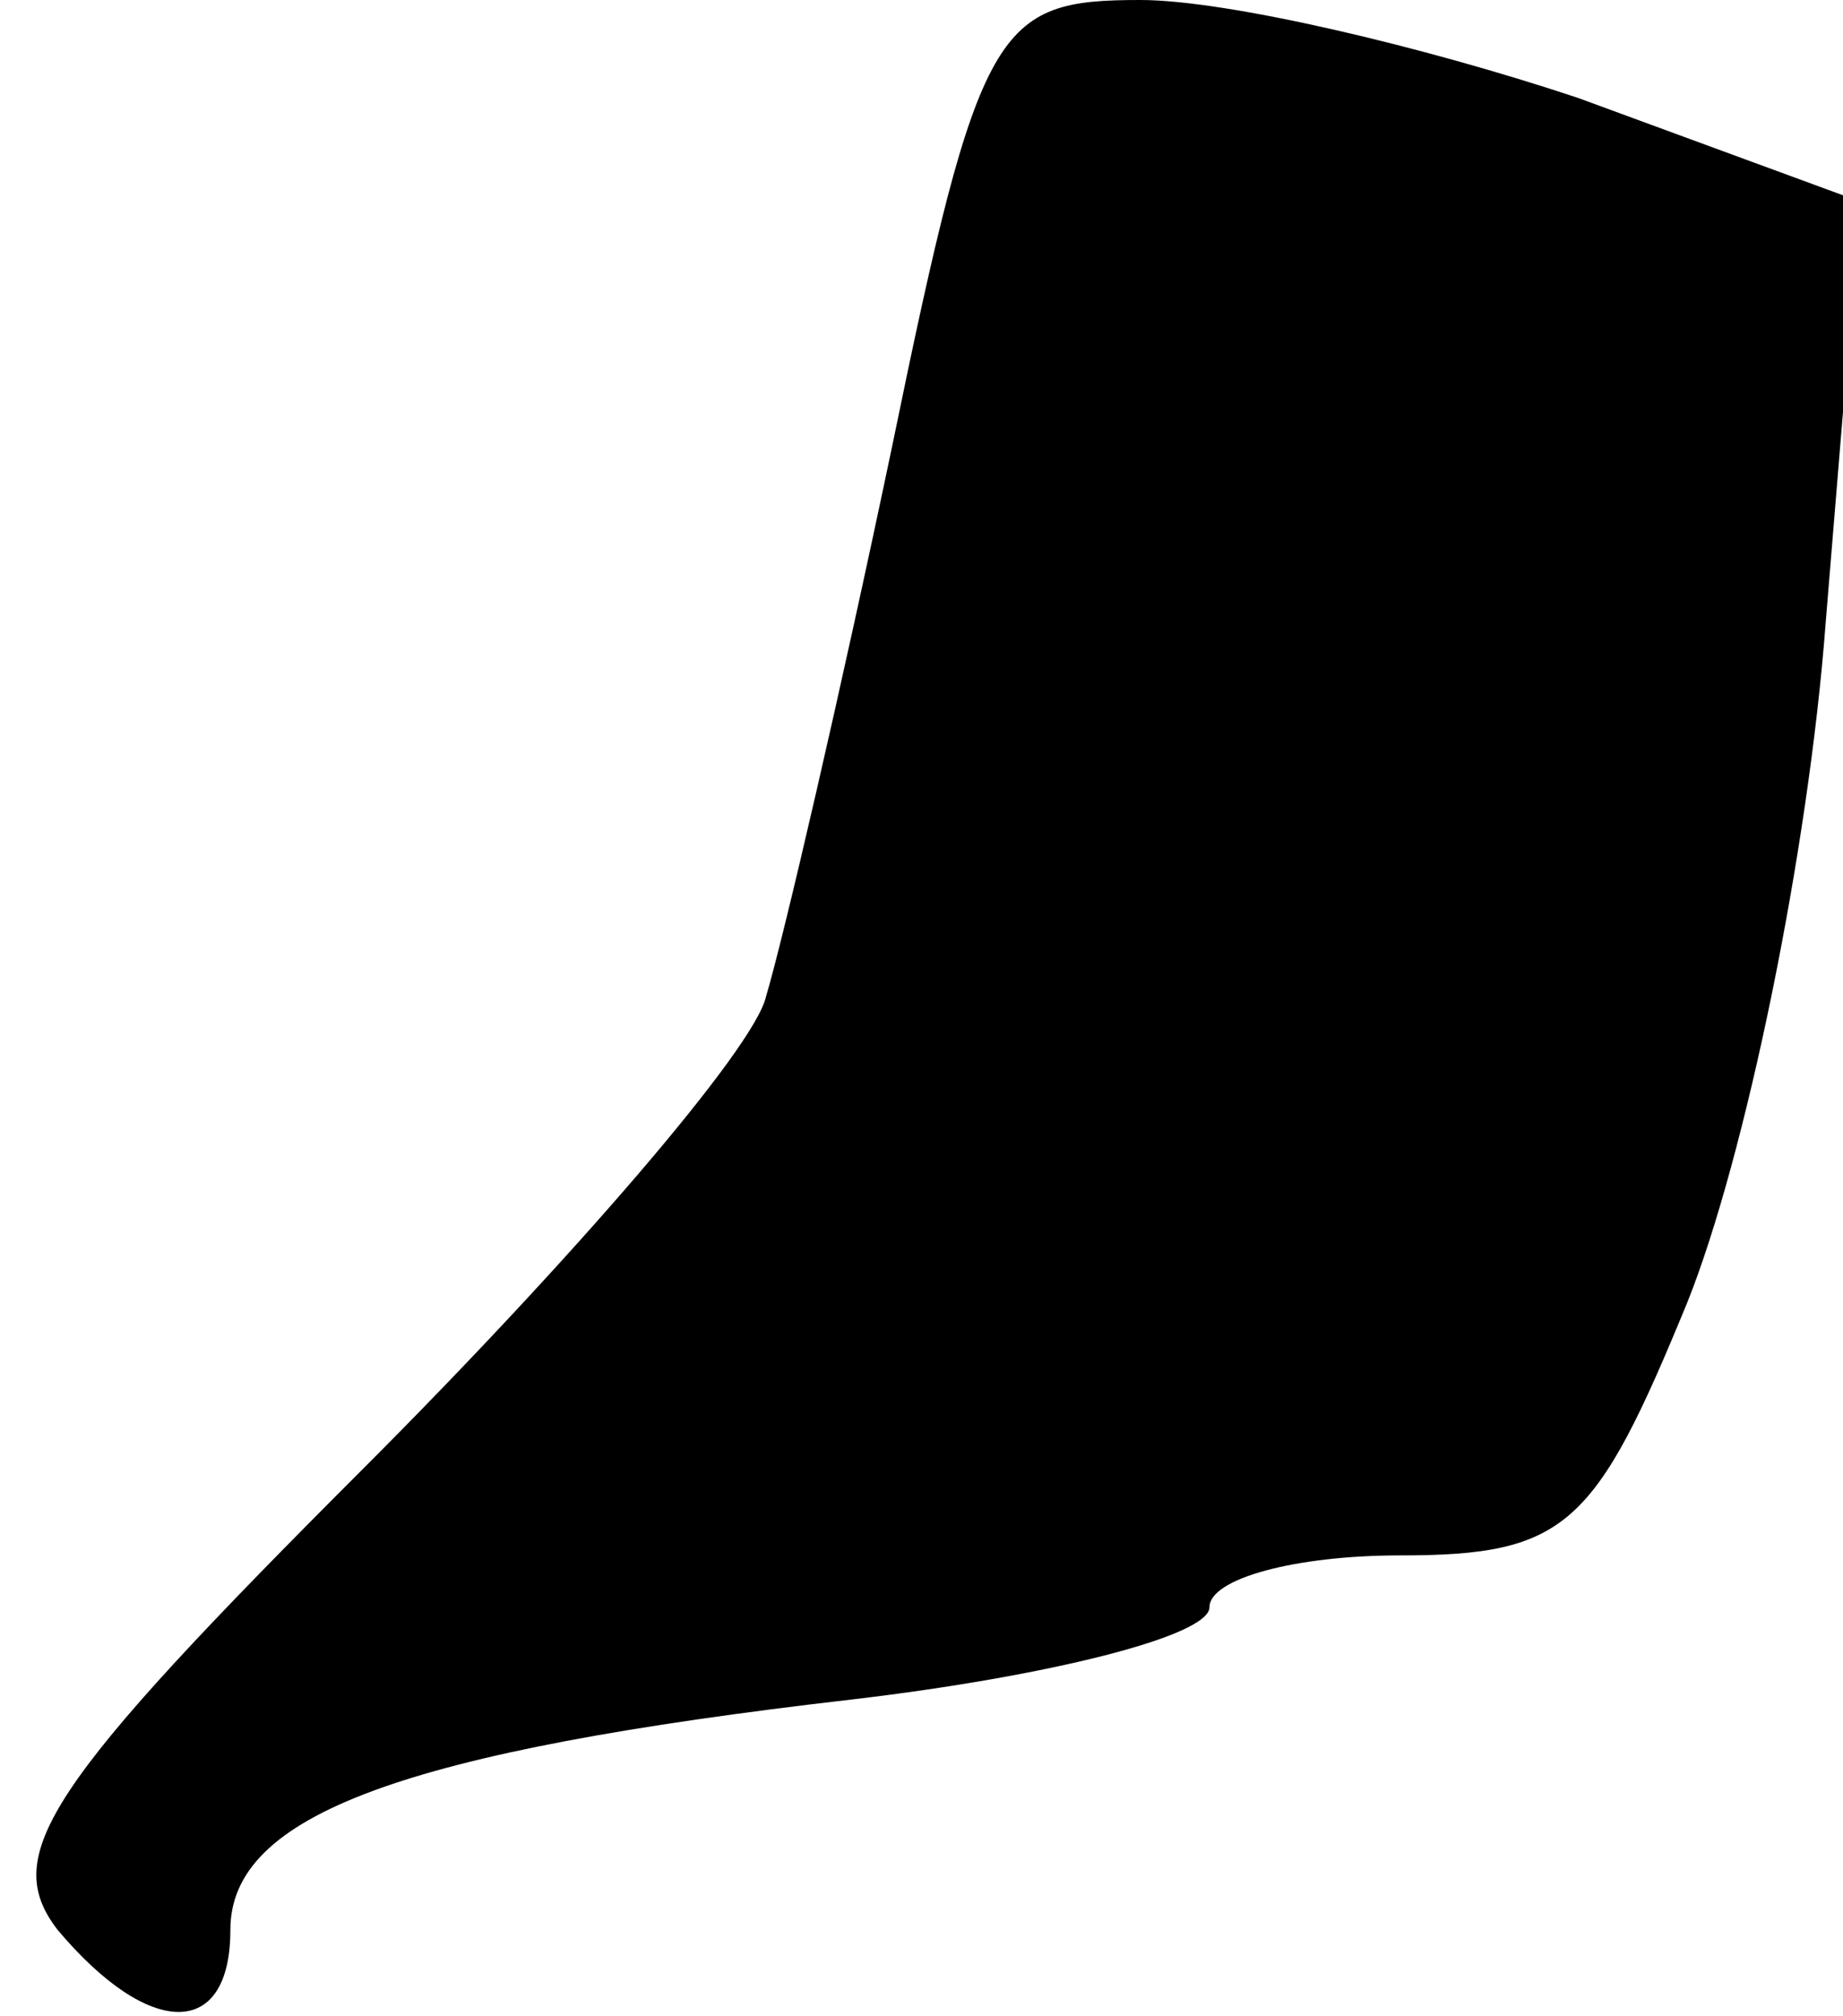 <?xml version="1.0" standalone="no"?>
<!DOCTYPE svg PUBLIC "-//W3C//DTD SVG 20010904//EN"
 "http://www.w3.org/TR/2001/REC-SVG-20010904/DTD/svg10.dtd">
<svg version="1.0" xmlns="http://www.w3.org/2000/svg"
 width="32pt" height="35pt" viewBox="0 0 32 35"
 preserveAspectRatio="xMidYMid meet">
<g transform="translate(0,35) scale(0.1,-0.1)"
fill="#000000" stroke="none">
<path fill="#000000" stroke="none" d="M155 273 c-9 -43 -19 -86 -22 -96 -2
-9 -34 -46 -70 -82 -55 -55 -63 -67 -53 -80 16 -19 30 -19 30 0 0 20 30 31
108 40 34 4 62 11 62 16 0 5 15 9 33 9 29 0 34 5 50 44 10 25 21 78 24 118 l6
73 -49 18 c-27 9 -61 17 -76 17 -25 0 -28 -4 -43 -77z"/>
</g>
</svg>
